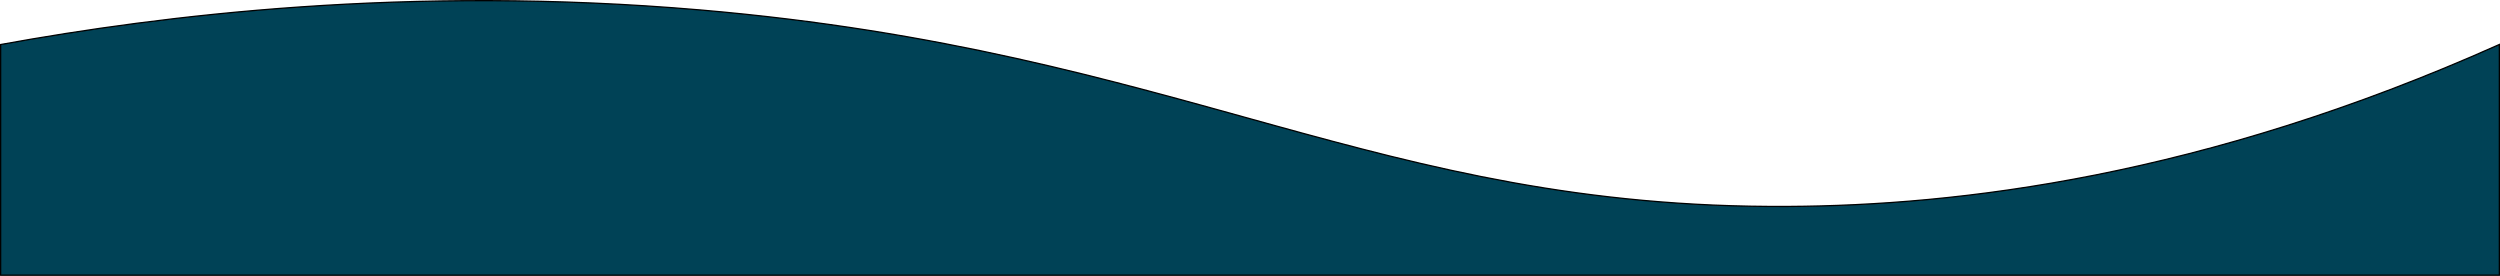 <svg xmlns="http://www.w3.org/2000/svg" width="1921" height="211.96" viewBox="0 0 1921 211.96">
  <defs>
    <style>
      .cls-1 {
        fill: #004256;
        stroke: #000;
        stroke-miterlimit: 10;
      }
    </style>
  </defs>
  <g id="Layer_2" data-name="Layer 2">
    <g id="Layer_1-2" data-name="Layer 1">
      <g id="Layer_2-2" data-name="Layer 2">
        <g id="Layer_1-2-2" data-name="Layer 1-2">
          <g id="Layer_2-2-2" data-name="Layer 2-2">
            <g id="Layer_1-2-2-2" data-name="Layer 1-2-2">
              <path class="cls-1" d="M.5,34.22C124.34,11.73,313.31-11.6,538,7.64c371.89,31.85,519.78,152.8,836,151,129.67-.71,317.8-22.24,546.5-124.45V211.46H.5Z"/>
            </g>
          </g>
        </g>
      </g>
    </g>
  </g>
</svg>
